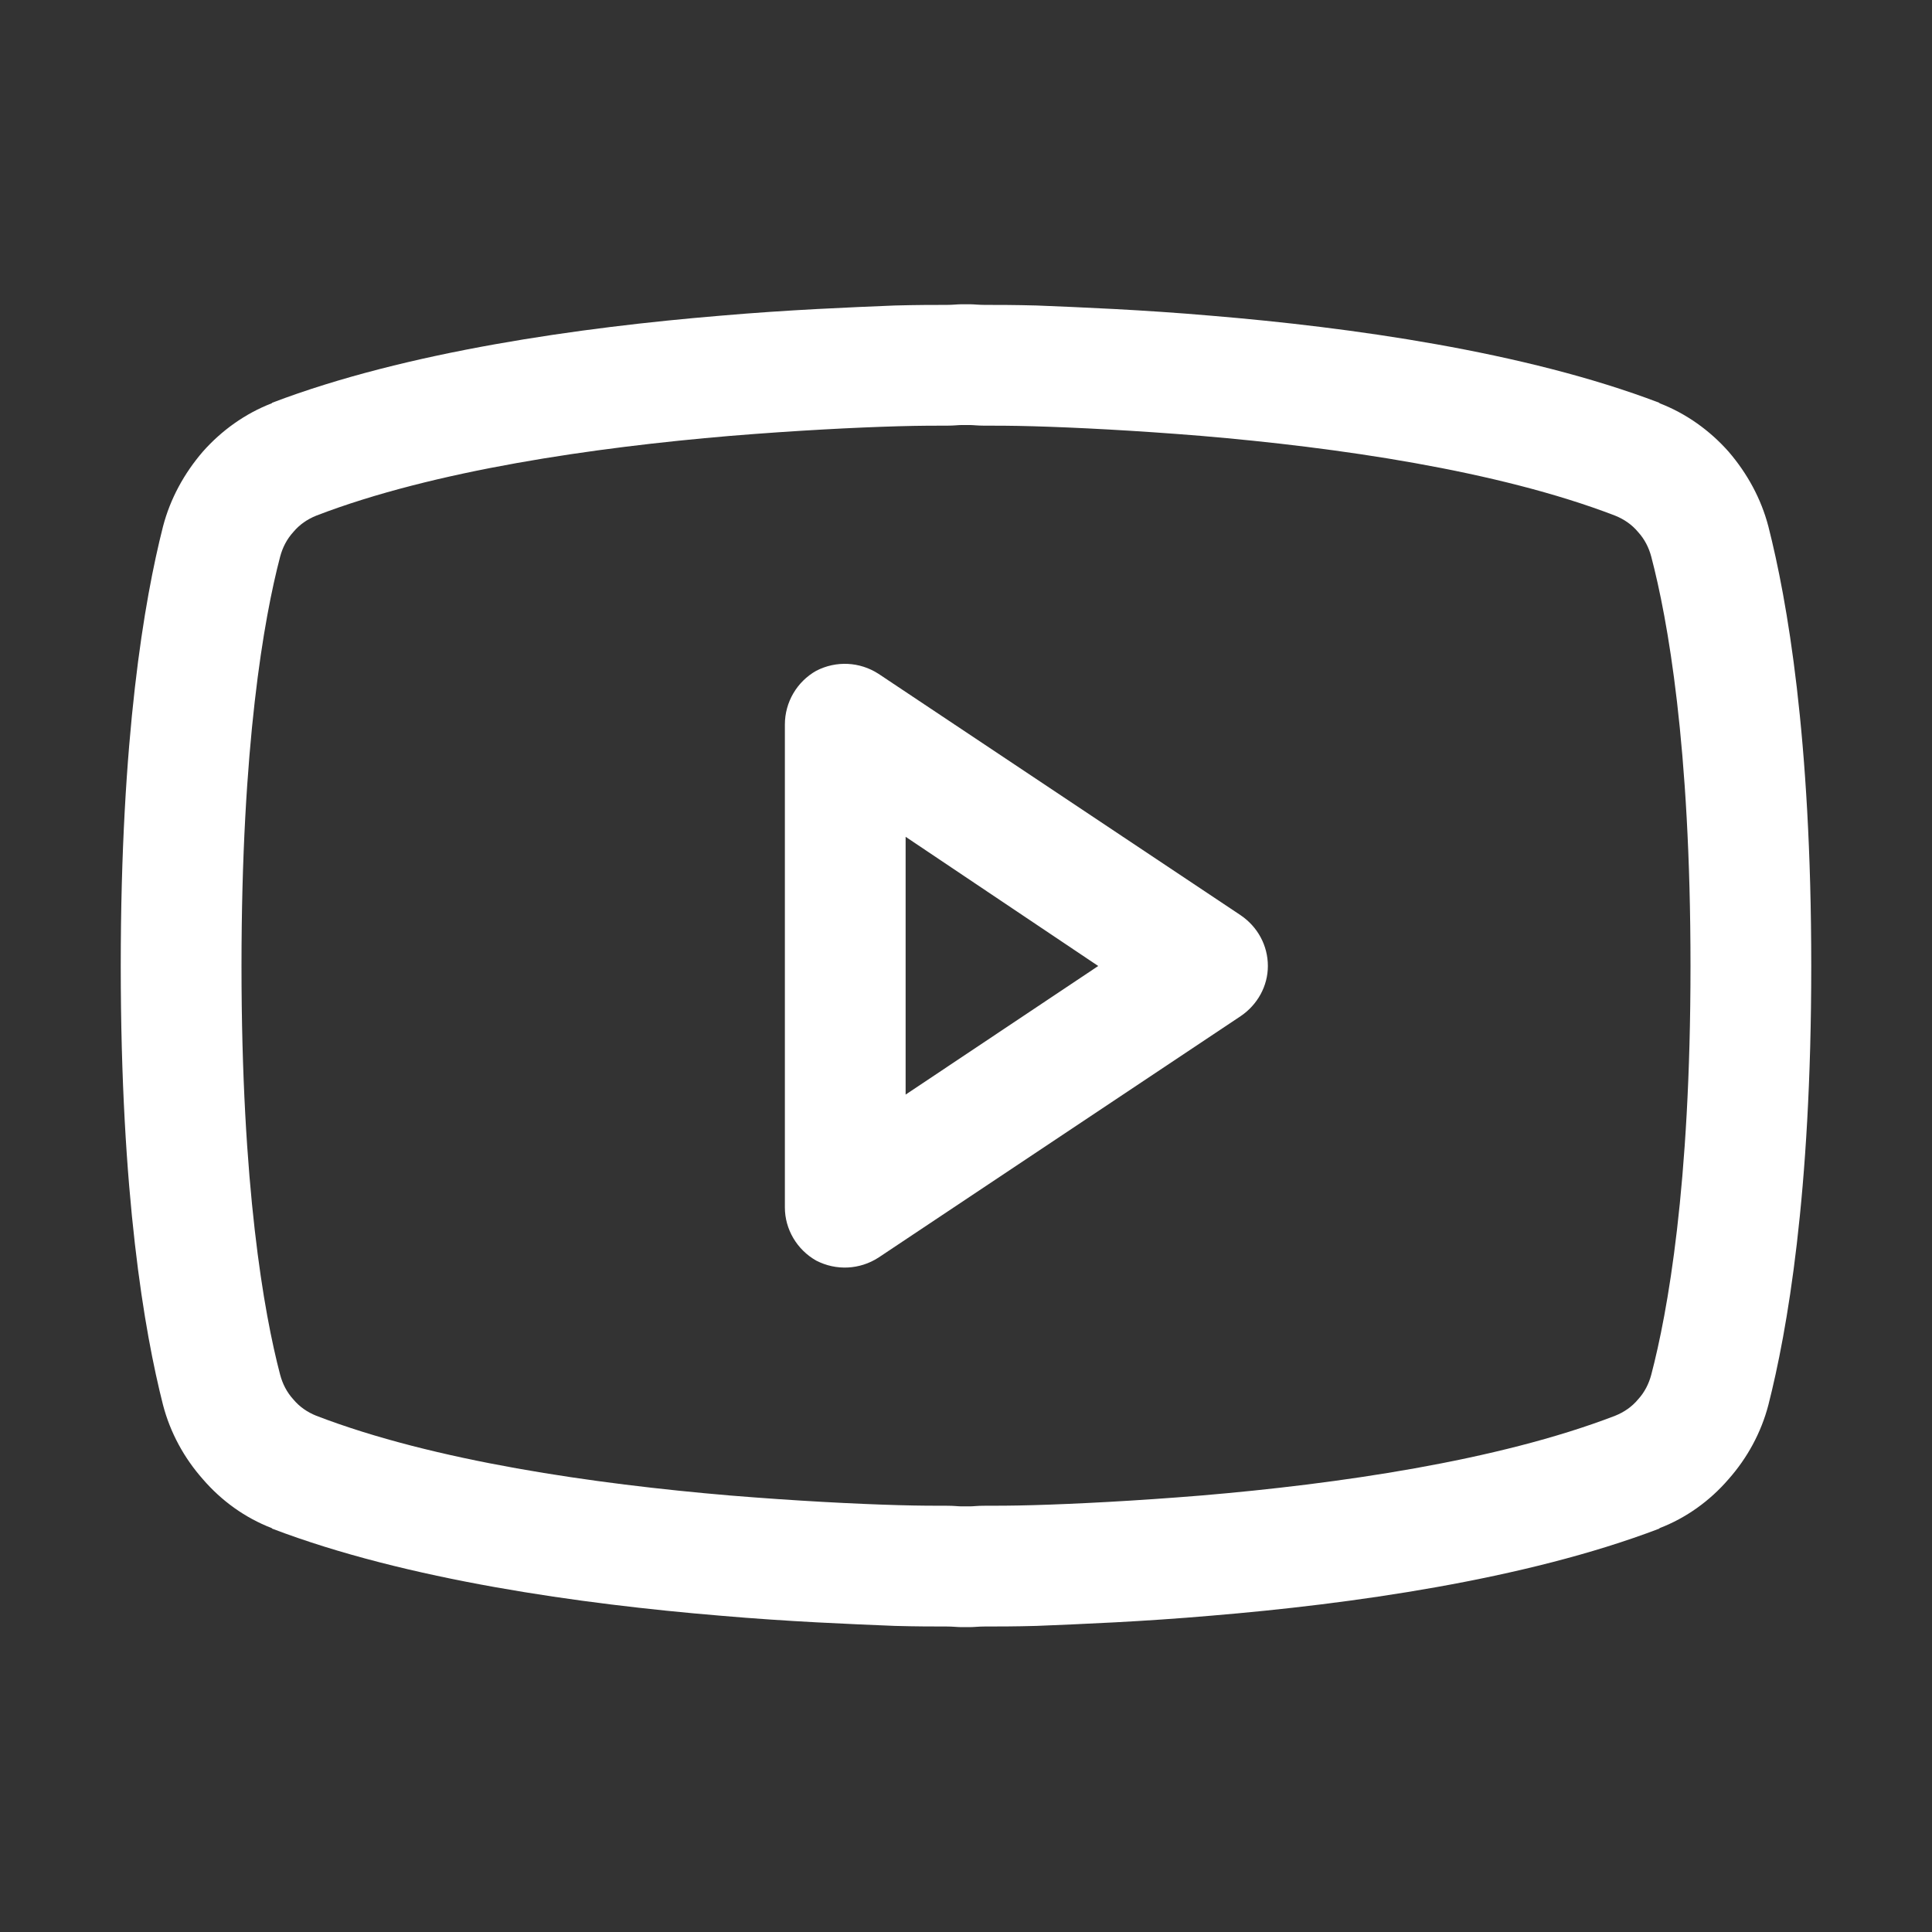 <svg width="32" height="32" viewBox="0 0 32 32" fill="none" xmlns="http://www.w3.org/2000/svg" xmlns:xlink="http://www.w3.org/1999/xlink">
	<rect x="0" y="0" width="32" height="32" fill="#333333" stroke="none"/>
	<desc>
			Created with Pixso.
	</desc>
	<defs/>
	<path id="Vector (Stroke)" d="M13.52 11.11C13.85 10.94 14.24 10.96 14.55 11.16L20.55 15.16C20.83 15.35 21 15.66 21 16C21 16.33 20.83 16.64 20.55 16.83L14.55 20.83C14.24 21.03 13.85 21.05 13.52 20.88C13.2 20.7 13 20.36 13 20L13 12C13 11.63 13.2 11.29 13.52 11.11ZM15 13.86L15 18.13L18.19 16L15 13.86Z" fill="#FFFFFF" fill-opacity="1" fill-rule="evenodd"/>
	<path id="Vector (Stroke)" d="M15.99 5.04L15.98 5.04L15.91 5.04C15.86 5.04 15.78 5.05 15.68 5.05C15.47 5.05 15.18 5.05 14.82 5.06C14.09 5.09 13.07 5.13 11.92 5.23C9.64 5.42 6.74 5.82 4.51 6.67L4.5 6.68C4.06 6.85 3.67 7.13 3.36 7.48C3.05 7.84 2.82 8.26 2.7 8.72L2.7 8.72C2.39 9.94 2 12.2 2 16C2 19.79 2.39 22.05 2.7 23.27L2.7 23.27C2.82 23.73 3.05 24.15 3.36 24.5C3.67 24.86 4.06 25.14 4.5 25.31L4.51 25.32C6.74 26.17 9.64 26.57 11.92 26.76C13.07 26.86 14.09 26.9 14.82 26.93C15.18 26.94 15.47 26.94 15.68 26.94C15.78 26.94 15.86 26.95 15.91 26.95L15.98 26.95L15.99 26.95L16 26.95L16.01 26.95L16.08 26.95C16.13 26.95 16.21 26.94 16.31 26.94C16.52 26.94 16.81 26.94 17.17 26.93C17.9 26.9 18.92 26.86 20.07 26.76C22.35 26.57 25.25 26.17 27.48 25.32L27.49 25.31C27.93 25.14 28.32 24.86 28.63 24.5C28.94 24.15 29.17 23.73 29.29 23.27L29.29 23.27C29.6 22.05 30 19.79 30 16C30 12.2 29.6 9.94 29.29 8.72L29.29 8.72C29.17 8.26 28.94 7.84 28.63 7.48C28.32 7.13 27.93 6.85 27.49 6.68L27.48 6.67C25.25 5.82 22.35 5.42 20.07 5.23C18.92 5.13 17.9 5.09 17.17 5.06C16.81 5.05 16.52 5.05 16.31 5.05C16.21 5.05 16.13 5.04 16.08 5.04L16.01 5.04L16 5.04L15.99 5.04ZM15.99 24.95L16 24.95L16 24.95L16.02 24.95L16.07 24.95C16.12 24.95 16.19 24.94 16.29 24.94C16.48 24.94 16.76 24.94 17.11 24.93C17.82 24.91 18.8 24.86 19.9 24.77C22.14 24.58 24.8 24.2 26.75 23.45C26.9 23.39 27.03 23.3 27.13 23.18C27.24 23.06 27.31 22.92 27.35 22.77C27.62 21.74 28 19.65 28 16C28 12.34 27.62 10.25 27.35 9.22C27.31 9.07 27.24 8.93 27.13 8.81C27.03 8.69 26.9 8.6 26.75 8.54C24.8 7.79 22.14 7.41 19.9 7.22C18.8 7.13 17.82 7.08 17.11 7.06C16.76 7.05 16.48 7.05 16.29 7.05C16.19 7.05 16.12 7.04 16.07 7.04L16.02 7.04L16 7.04L16 7.04L15.99 7.04L15.99 7.04L15.97 7.04L15.92 7.04C15.87 7.04 15.8 7.05 15.7 7.05C15.51 7.05 15.23 7.05 14.88 7.06C14.17 7.08 13.19 7.13 12.09 7.22C9.85 7.41 7.19 7.79 5.24 8.54C5.09 8.6 4.96 8.69 4.86 8.81C4.75 8.93 4.68 9.07 4.64 9.22C4.37 10.25 4 12.34 4 16C4 19.65 4.37 21.74 4.64 22.77C4.68 22.92 4.75 23.06 4.86 23.18C4.96 23.3 5.09 23.39 5.24 23.45C7.19 24.2 9.85 24.58 12.09 24.77C13.19 24.86 14.17 24.91 14.88 24.93C15.23 24.94 15.51 24.94 15.7 24.94C15.8 24.94 15.87 24.95 15.92 24.95L15.97 24.95L15.99 24.95L15.99 24.95Z" fill="#FFFFFF" fill-opacity="1" fill-rule="evenodd"/>
</svg>
